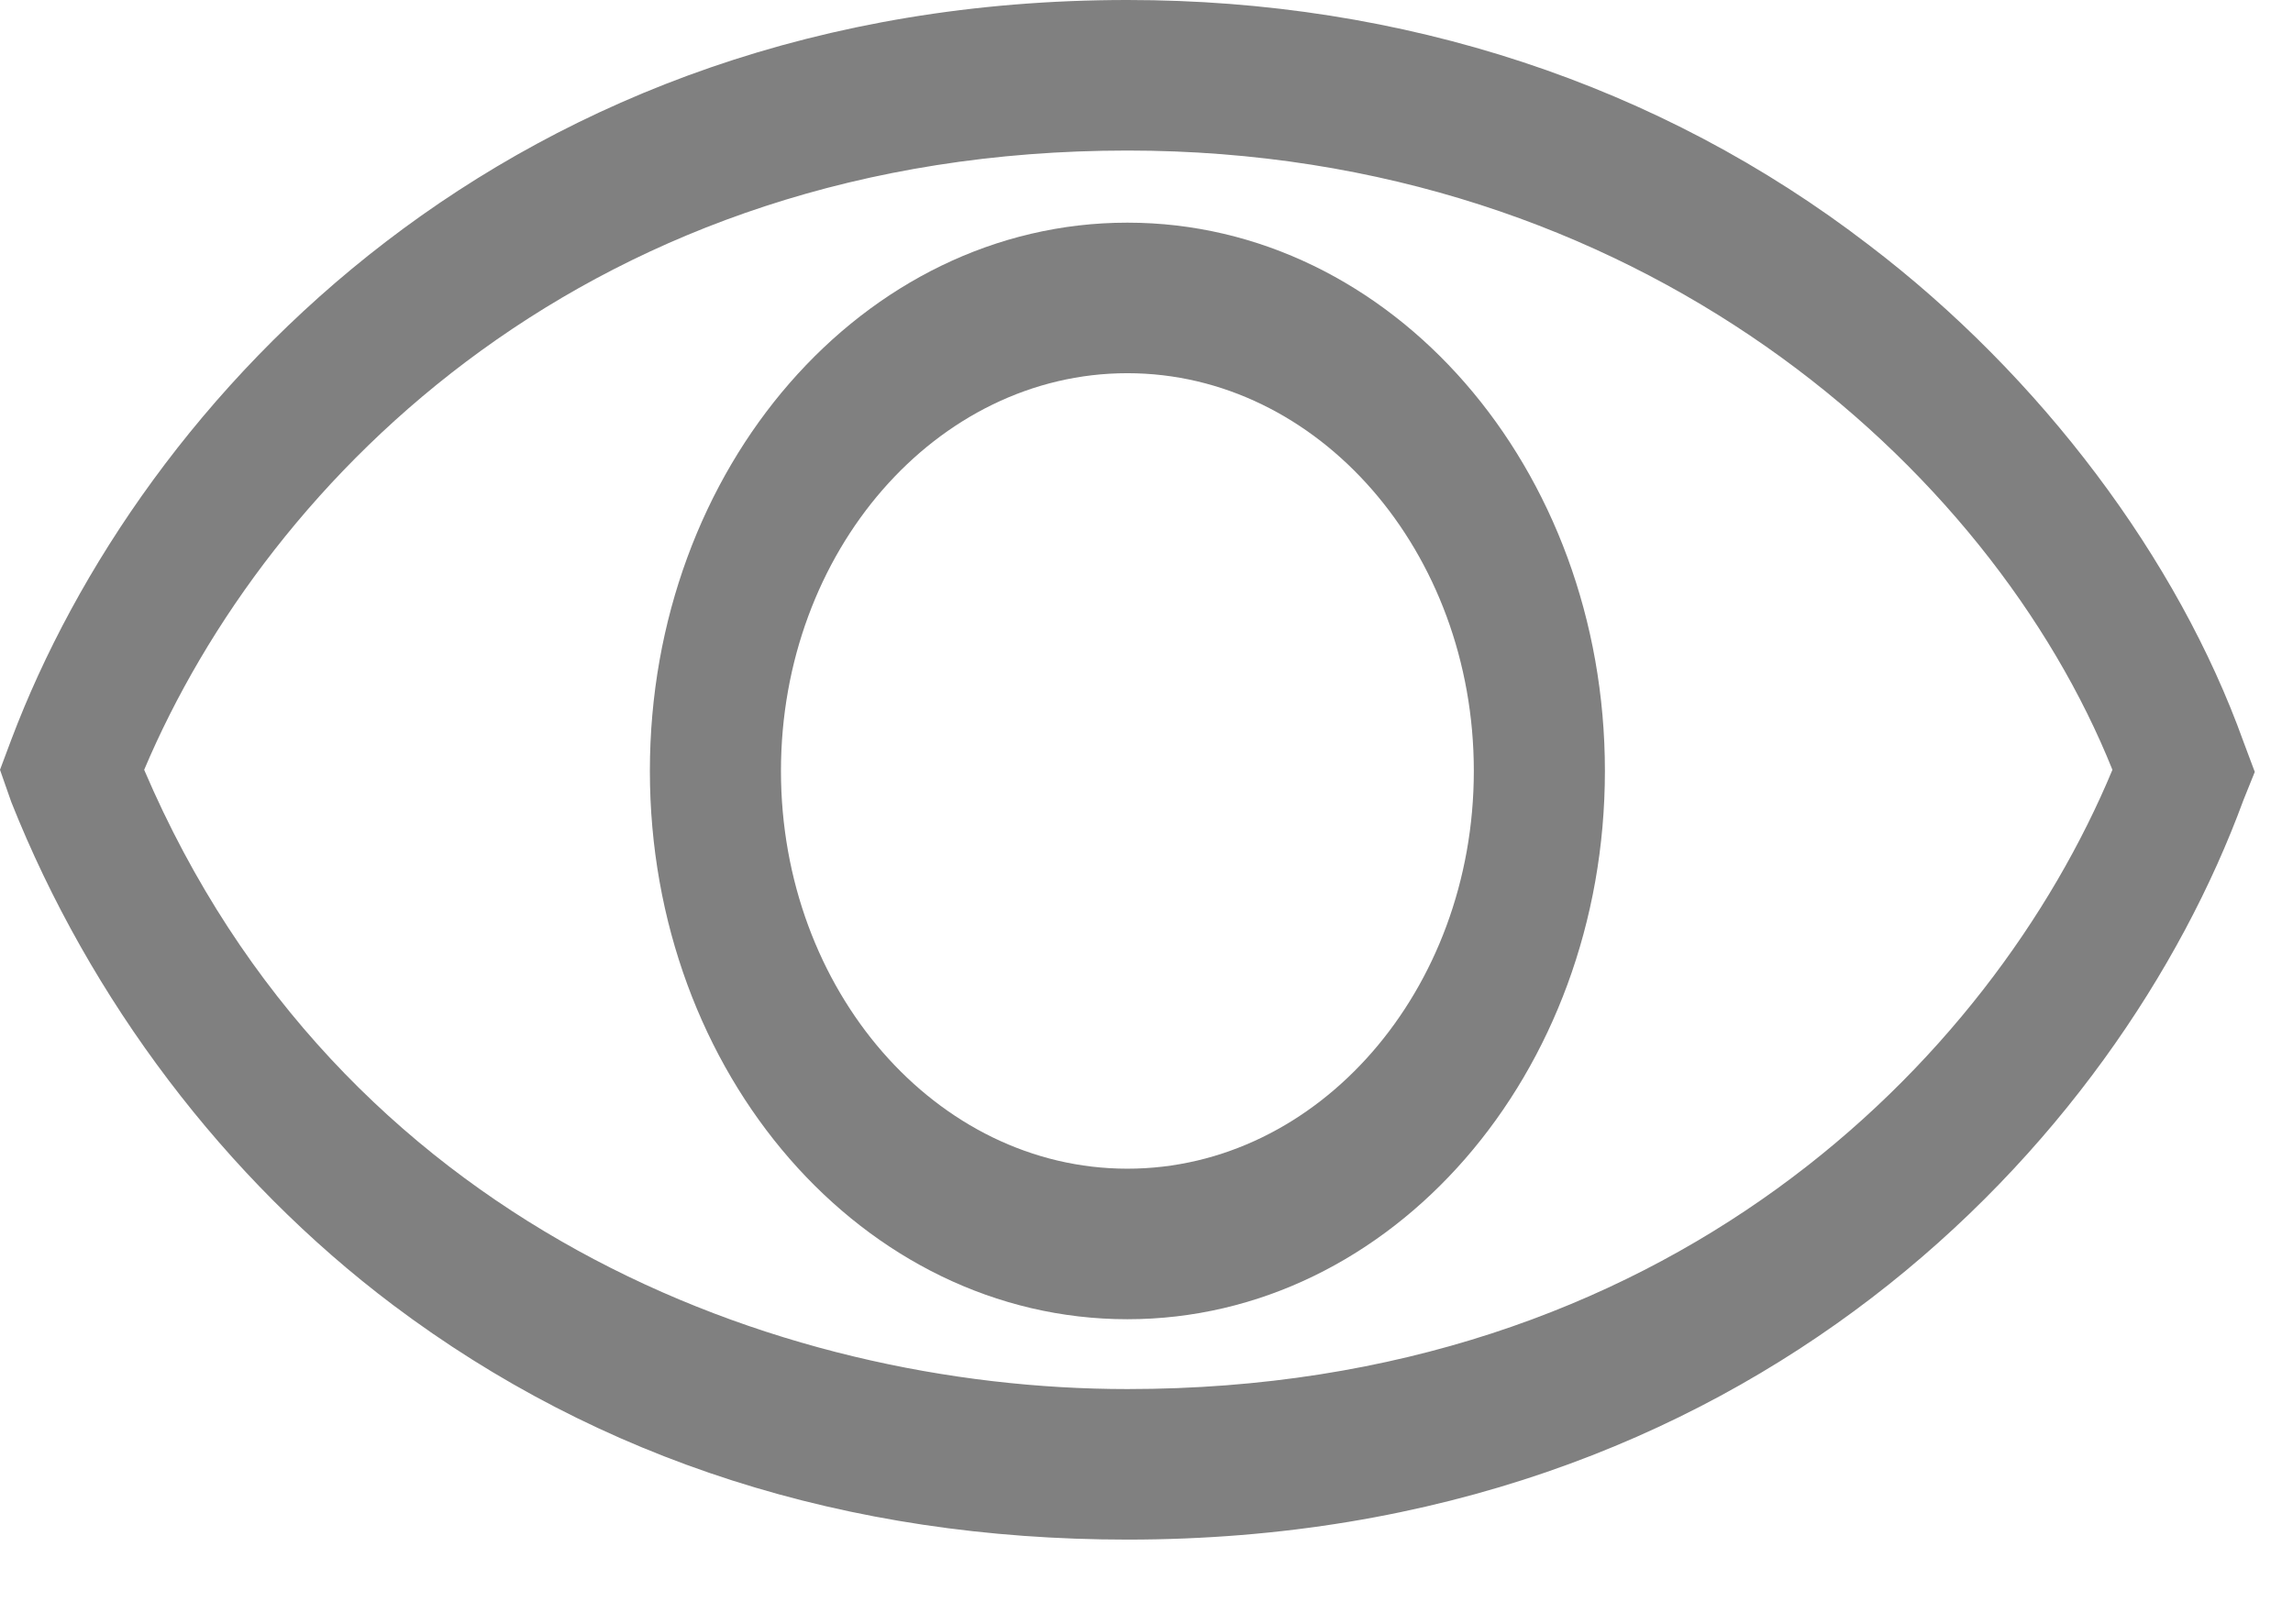 <svg width="24" height="17" viewBox="0 0 24 17" fill="none" xmlns="http://www.w3.org/2000/svg">
<path d="M11.8 13.811C9.036 13.811 6.802 11.245 6.802 8.071C6.802 4.897 9.036 2.331 11.8 2.331C14.564 2.331 16.798 4.897 16.798 8.071C16.798 11.245 14.564 13.811 11.8 13.811ZM11.8 3.907C9.801 3.907 8.174 5.775 8.174 8.071C8.174 10.367 9.801 12.235 11.8 12.235C13.799 12.235 15.426 10.367 15.426 8.071C15.426 5.775 13.799 3.907 11.8 3.907Z" fill="#808080"/>
<path d="M11.8 16.118C8.86 16.118 6.272 15.285 4.116 13.664C2.352 12.336 0.941 10.467 0.118 8.396L0 8.059L0.118 7.744C1.47 4.164 5.332 0 11.8 0C14.681 0 17.367 0.878 19.562 2.566C21.365 3.939 22.796 5.853 23.482 7.766L23.6 8.081L23.482 8.374C22.169 11.953 18.308 16.118 11.8 16.118ZM1.509 8.059C3.548 12.831 8.135 14.542 11.8 14.542C17.445 14.542 20.836 11.12 22.11 8.059C20.836 4.885 17.151 1.576 11.8 1.576C6.194 1.576 2.803 4.997 1.509 8.059Z" fill="#808080"/>
</svg>
